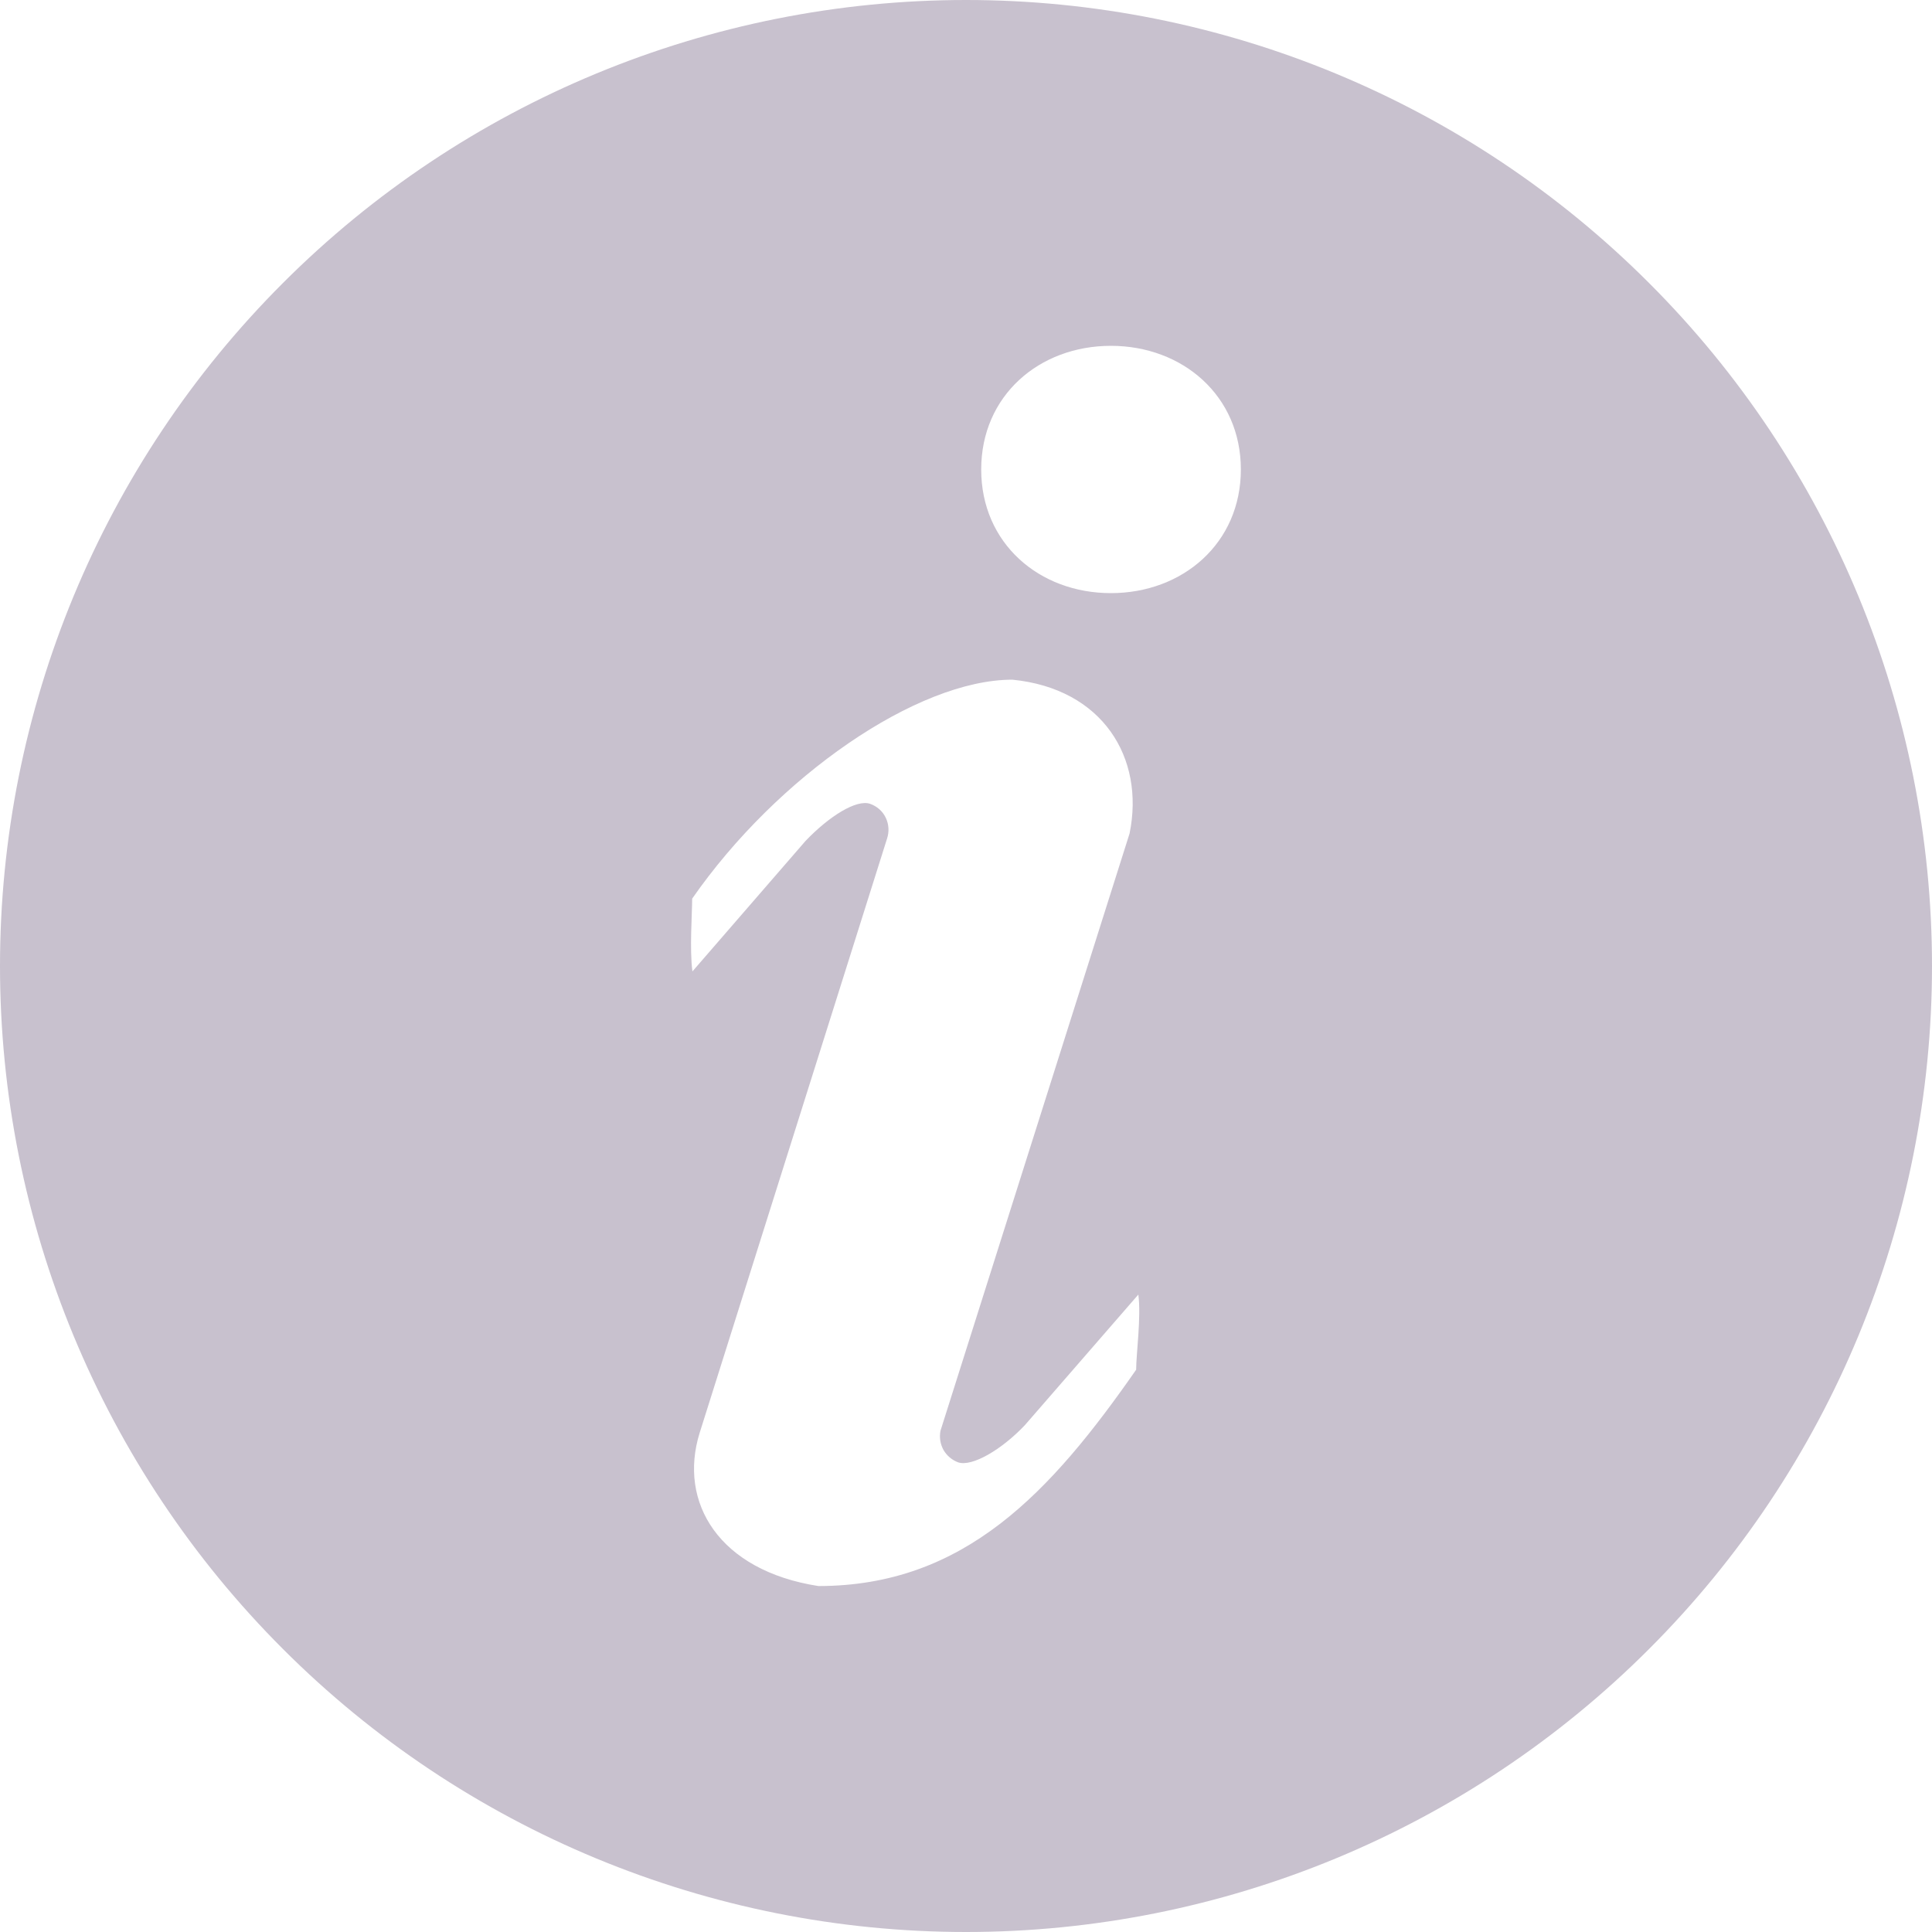 <svg width="15" height="15" viewBox="0 0 15 15" fill="none" xmlns="http://www.w3.org/2000/svg">
<path d="M7.5 0C9.489 0 11.397 0.79 12.803 2.197C14.21 3.603 15 5.511 15 7.5C15 9.489 14.21 11.397 12.803 12.803C11.397 14.21 9.489 15 7.5 15C5.511 15 3.603 14.21 2.197 12.803C0.79 11.397 0 9.489 0 7.5C0 5.511 0.79 3.603 2.197 2.197C3.603 0.79 5.511 0 7.5 0ZM8.625 4.605C9.182 4.605 9.634 4.218 9.634 3.645C9.634 3.072 9.181 2.685 8.625 2.685C8.068 2.685 7.618 3.072 7.618 3.645C7.618 4.218 8.068 4.605 8.625 4.605ZM8.821 10.633C8.821 10.518 8.861 10.221 8.838 10.051L7.957 11.065C7.775 11.257 7.547 11.389 7.44 11.354C7.391 11.336 7.351 11.302 7.325 11.257C7.3 11.211 7.292 11.159 7.302 11.108L8.77 6.471C8.89 5.883 8.56 5.346 7.86 5.277C7.122 5.277 6.035 6.026 5.374 6.977C5.374 7.09 5.353 7.373 5.376 7.542L6.255 6.528C6.437 6.338 6.649 6.204 6.756 6.241C6.809 6.26 6.853 6.298 6.877 6.349C6.901 6.399 6.905 6.457 6.887 6.511L5.432 11.125C5.264 11.665 5.582 12.194 6.354 12.314C7.489 12.314 8.16 11.584 8.822 10.633H8.821Z" fill="#C8C1CE"/>
</svg>
